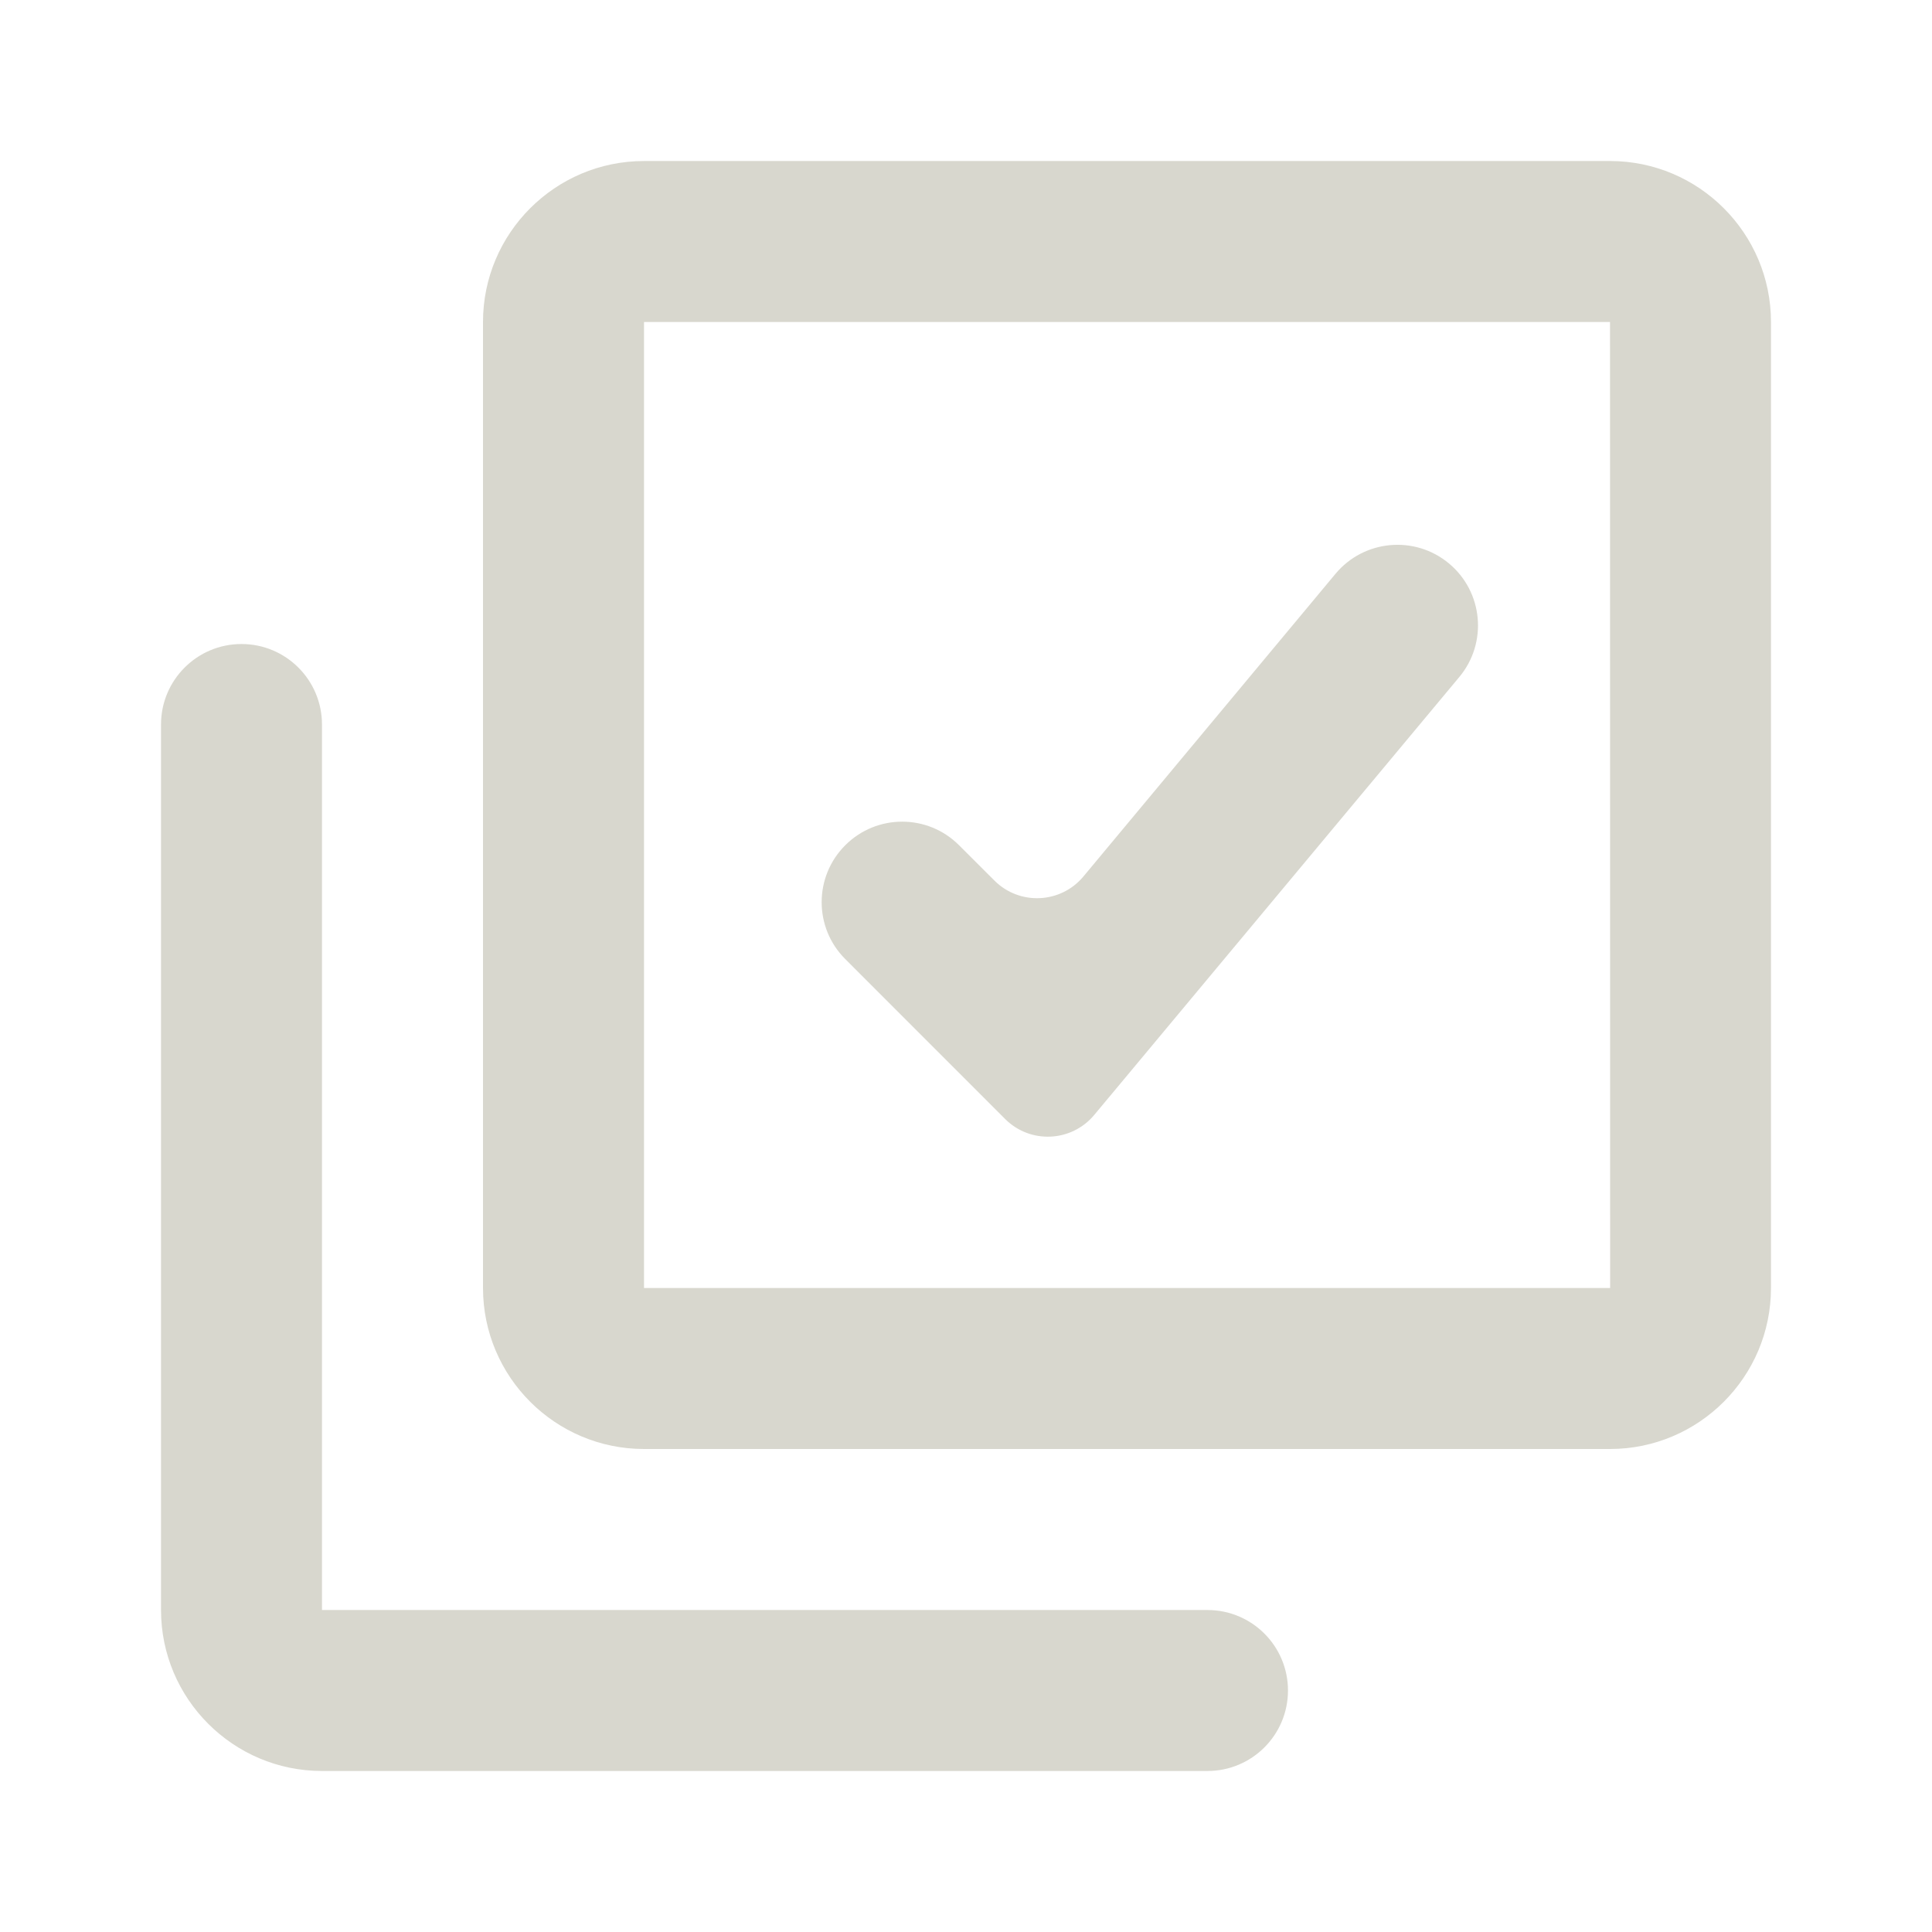 <svg width="32" height="32" viewBox="0 0 32 32" fill="none" xmlns="http://www.w3.org/2000/svg">
<path d="M26.667 2.667H10.667C9.196 2.667 8 3.863 8 5.333V21.333C8 22.804 9.196 24 10.667 24H26.667C28.137 24 29.333 22.804 29.333 21.333V5.333C29.333 3.863 28.137 2.667 26.667 2.667ZM10.667 21.333V5.333H26.667L26.669 21.333H10.667Z" fill="#D8D7CE"/>
<path d="M5.333 12C5.333 11.264 4.736 10.667 4 10.667C3.264 10.667 2.667 11.264 2.667 12V26.667C2.667 28.137 3.863 29.333 5.333 29.333H20C20.736 29.333 21.333 28.736 21.333 28C21.333 27.264 20.736 26.667 20 26.667H5.333V12ZM17.945 14.517C17.569 14.969 16.885 15 16.47 14.584L15.885 14C15.365 13.479 14.521 13.479 14 14C13.479 14.521 13.479 15.365 14 15.885L16.648 18.534C17.064 18.95 17.747 18.919 18.124 18.467L24.171 11.213C24.643 10.647 24.566 9.805 24 9.333C23.434 8.861 22.592 8.938 22.12 9.504L17.945 14.517Z" fill="#D8D7CE"/>
</svg>
